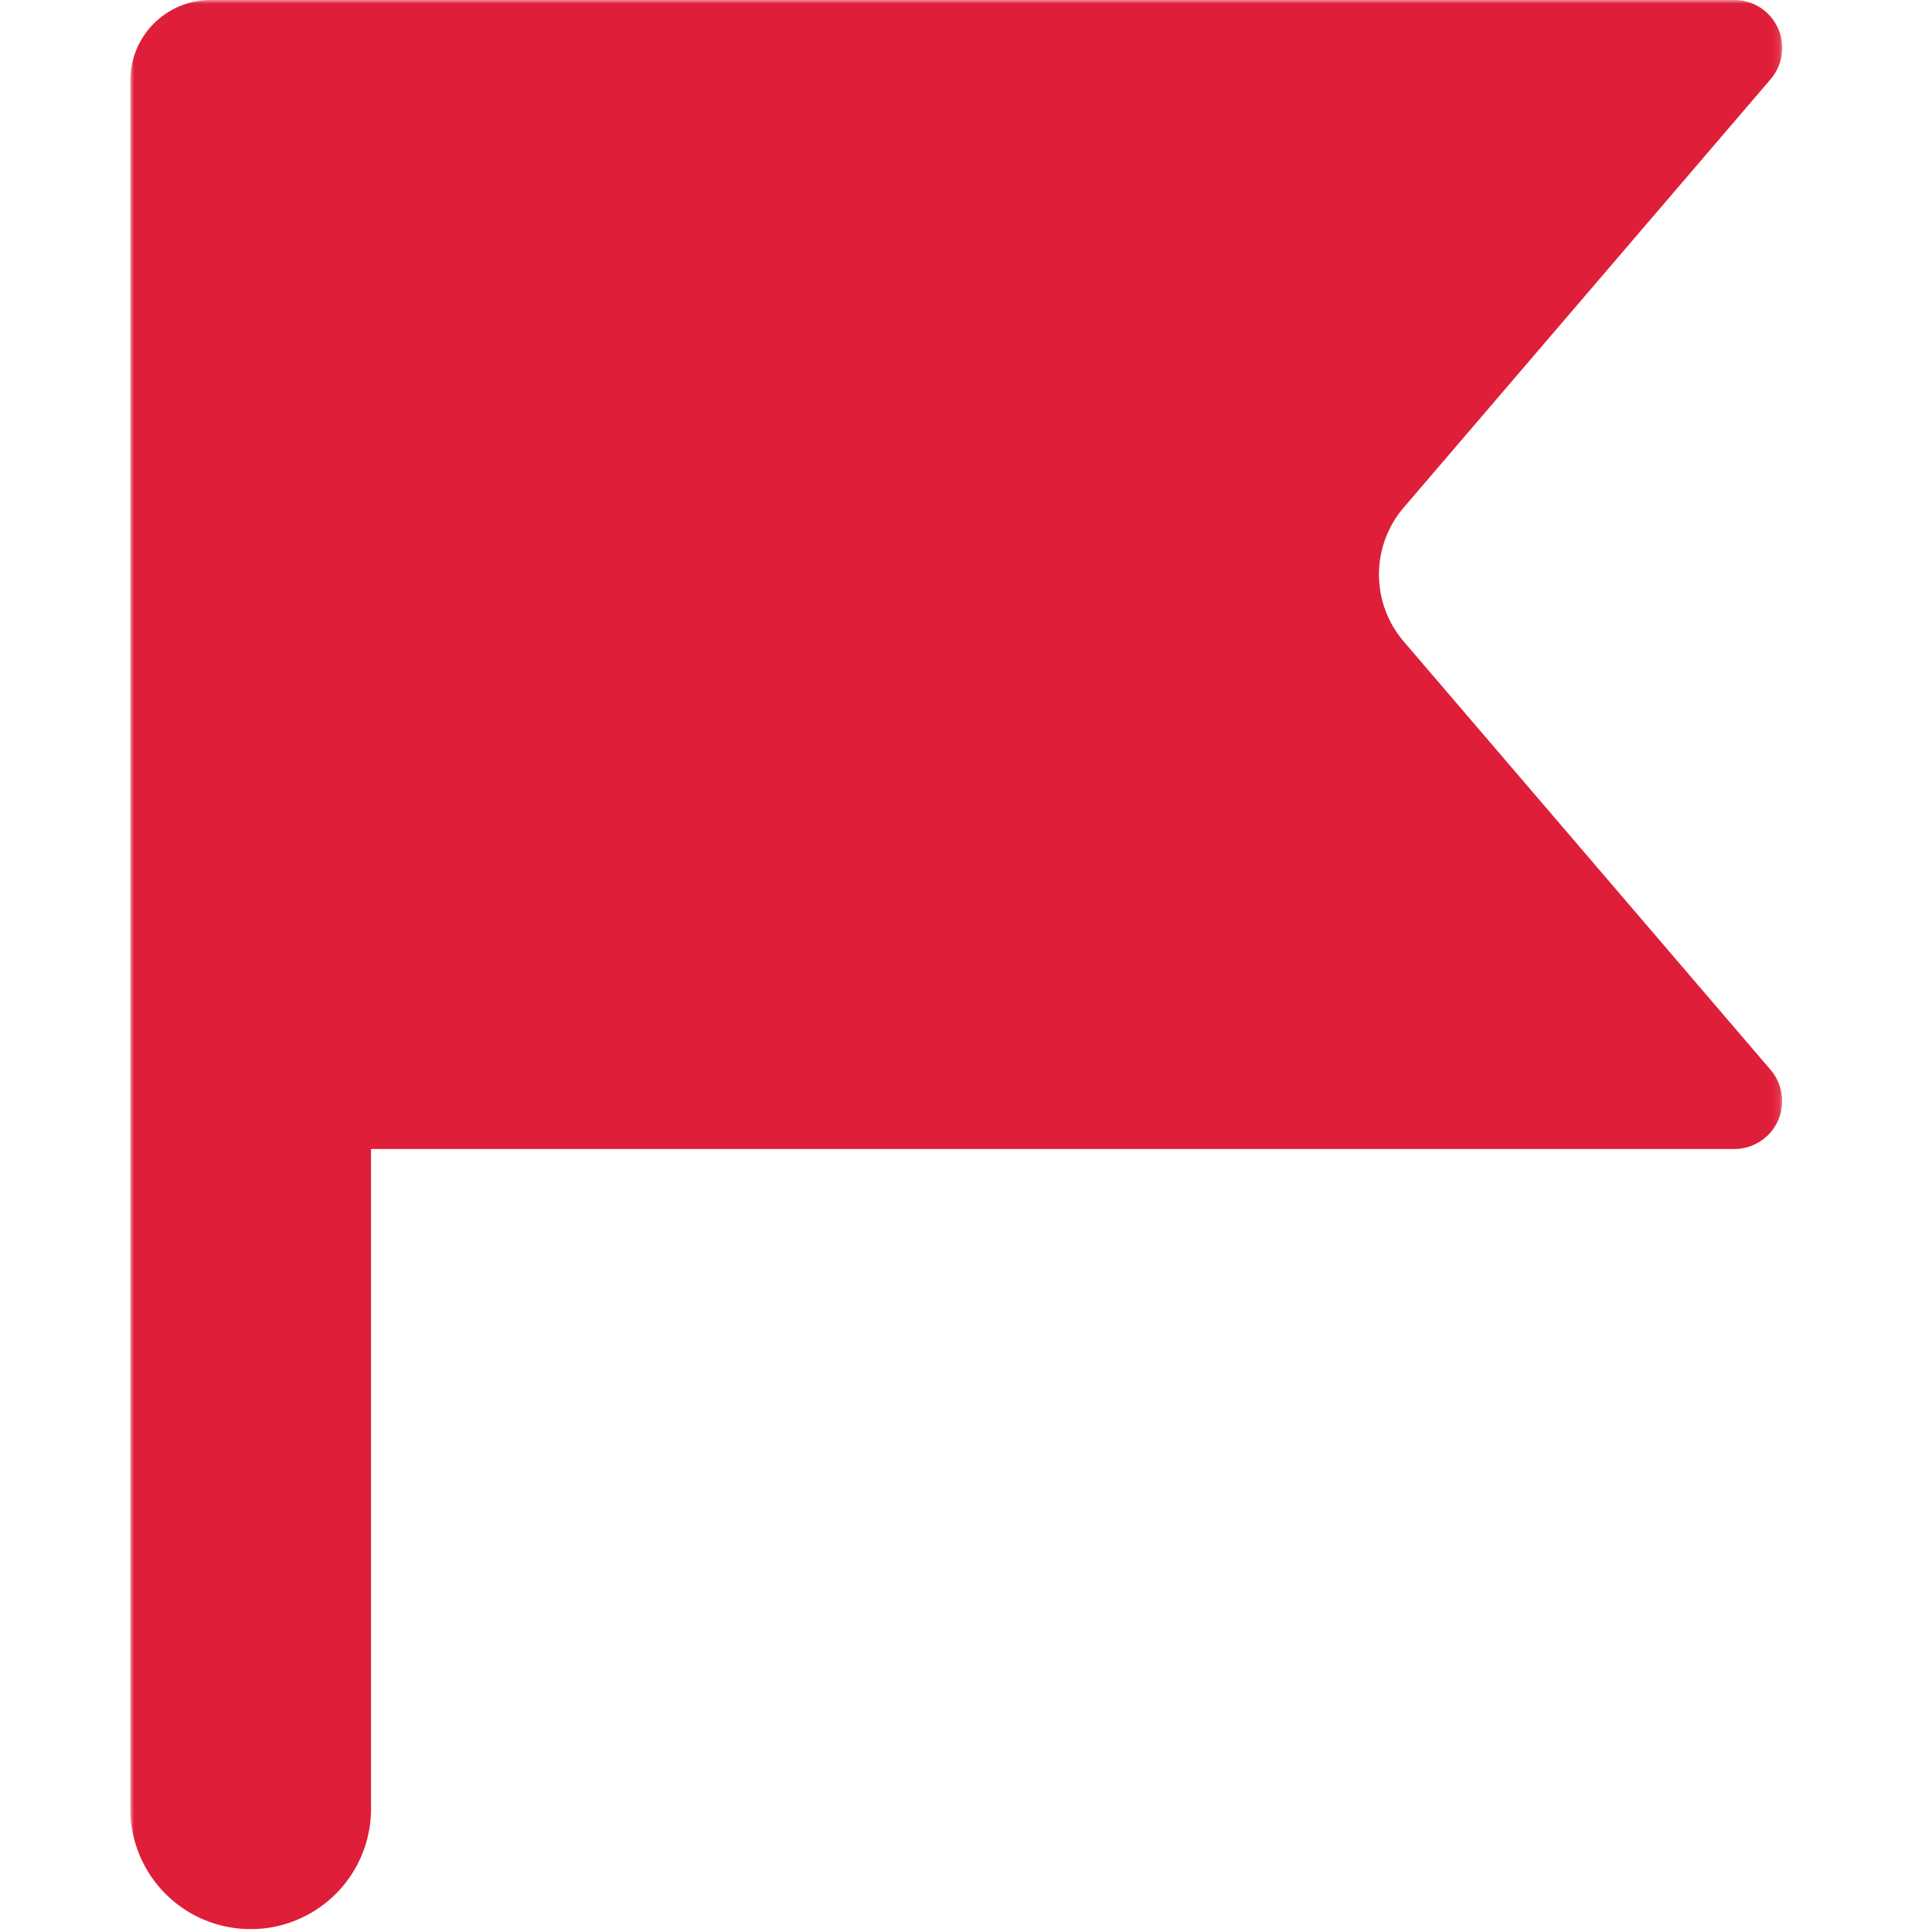<svg id="Layer_1" data-name="Layer 1" xmlns="http://www.w3.org/2000/svg" xmlns:xlink="http://www.w3.org/1999/xlink" viewBox="0 0 256 256"><defs><style>.cls-1{fill:#fff;}.cls-1,.cls-3{fill-rule:evenodd;}.cls-2{mask:url(#mask);}.cls-3{fill:#df1e39;}</style><mask id="mask" x="17.27" y="0" width="218.89" height="256" maskUnits="userSpaceOnUse"><g id="mask-2"><polygon id="path-1" class="cls-1" points="17.27 0 236.16 0 236.16 256 17.27 256 17.27 0"/></g></mask></defs><g id="Branding"><g id="Icons"><g id="Group-3"><g class="cls-2"><path id="Fill-1" class="cls-3" d="M186,85a13.65,13.65,0,0,1,0-17.75l48.63-56.77A6.35,6.35,0,0,0,229.8,0H27.91A10.64,10.64,0,0,0,17.27,10.63V240.07a15.95,15.95,0,0,0,31.89,0V152.25H229.8a6.35,6.35,0,0,0,4.82-10.48Z"/></g></g></g></g></svg>